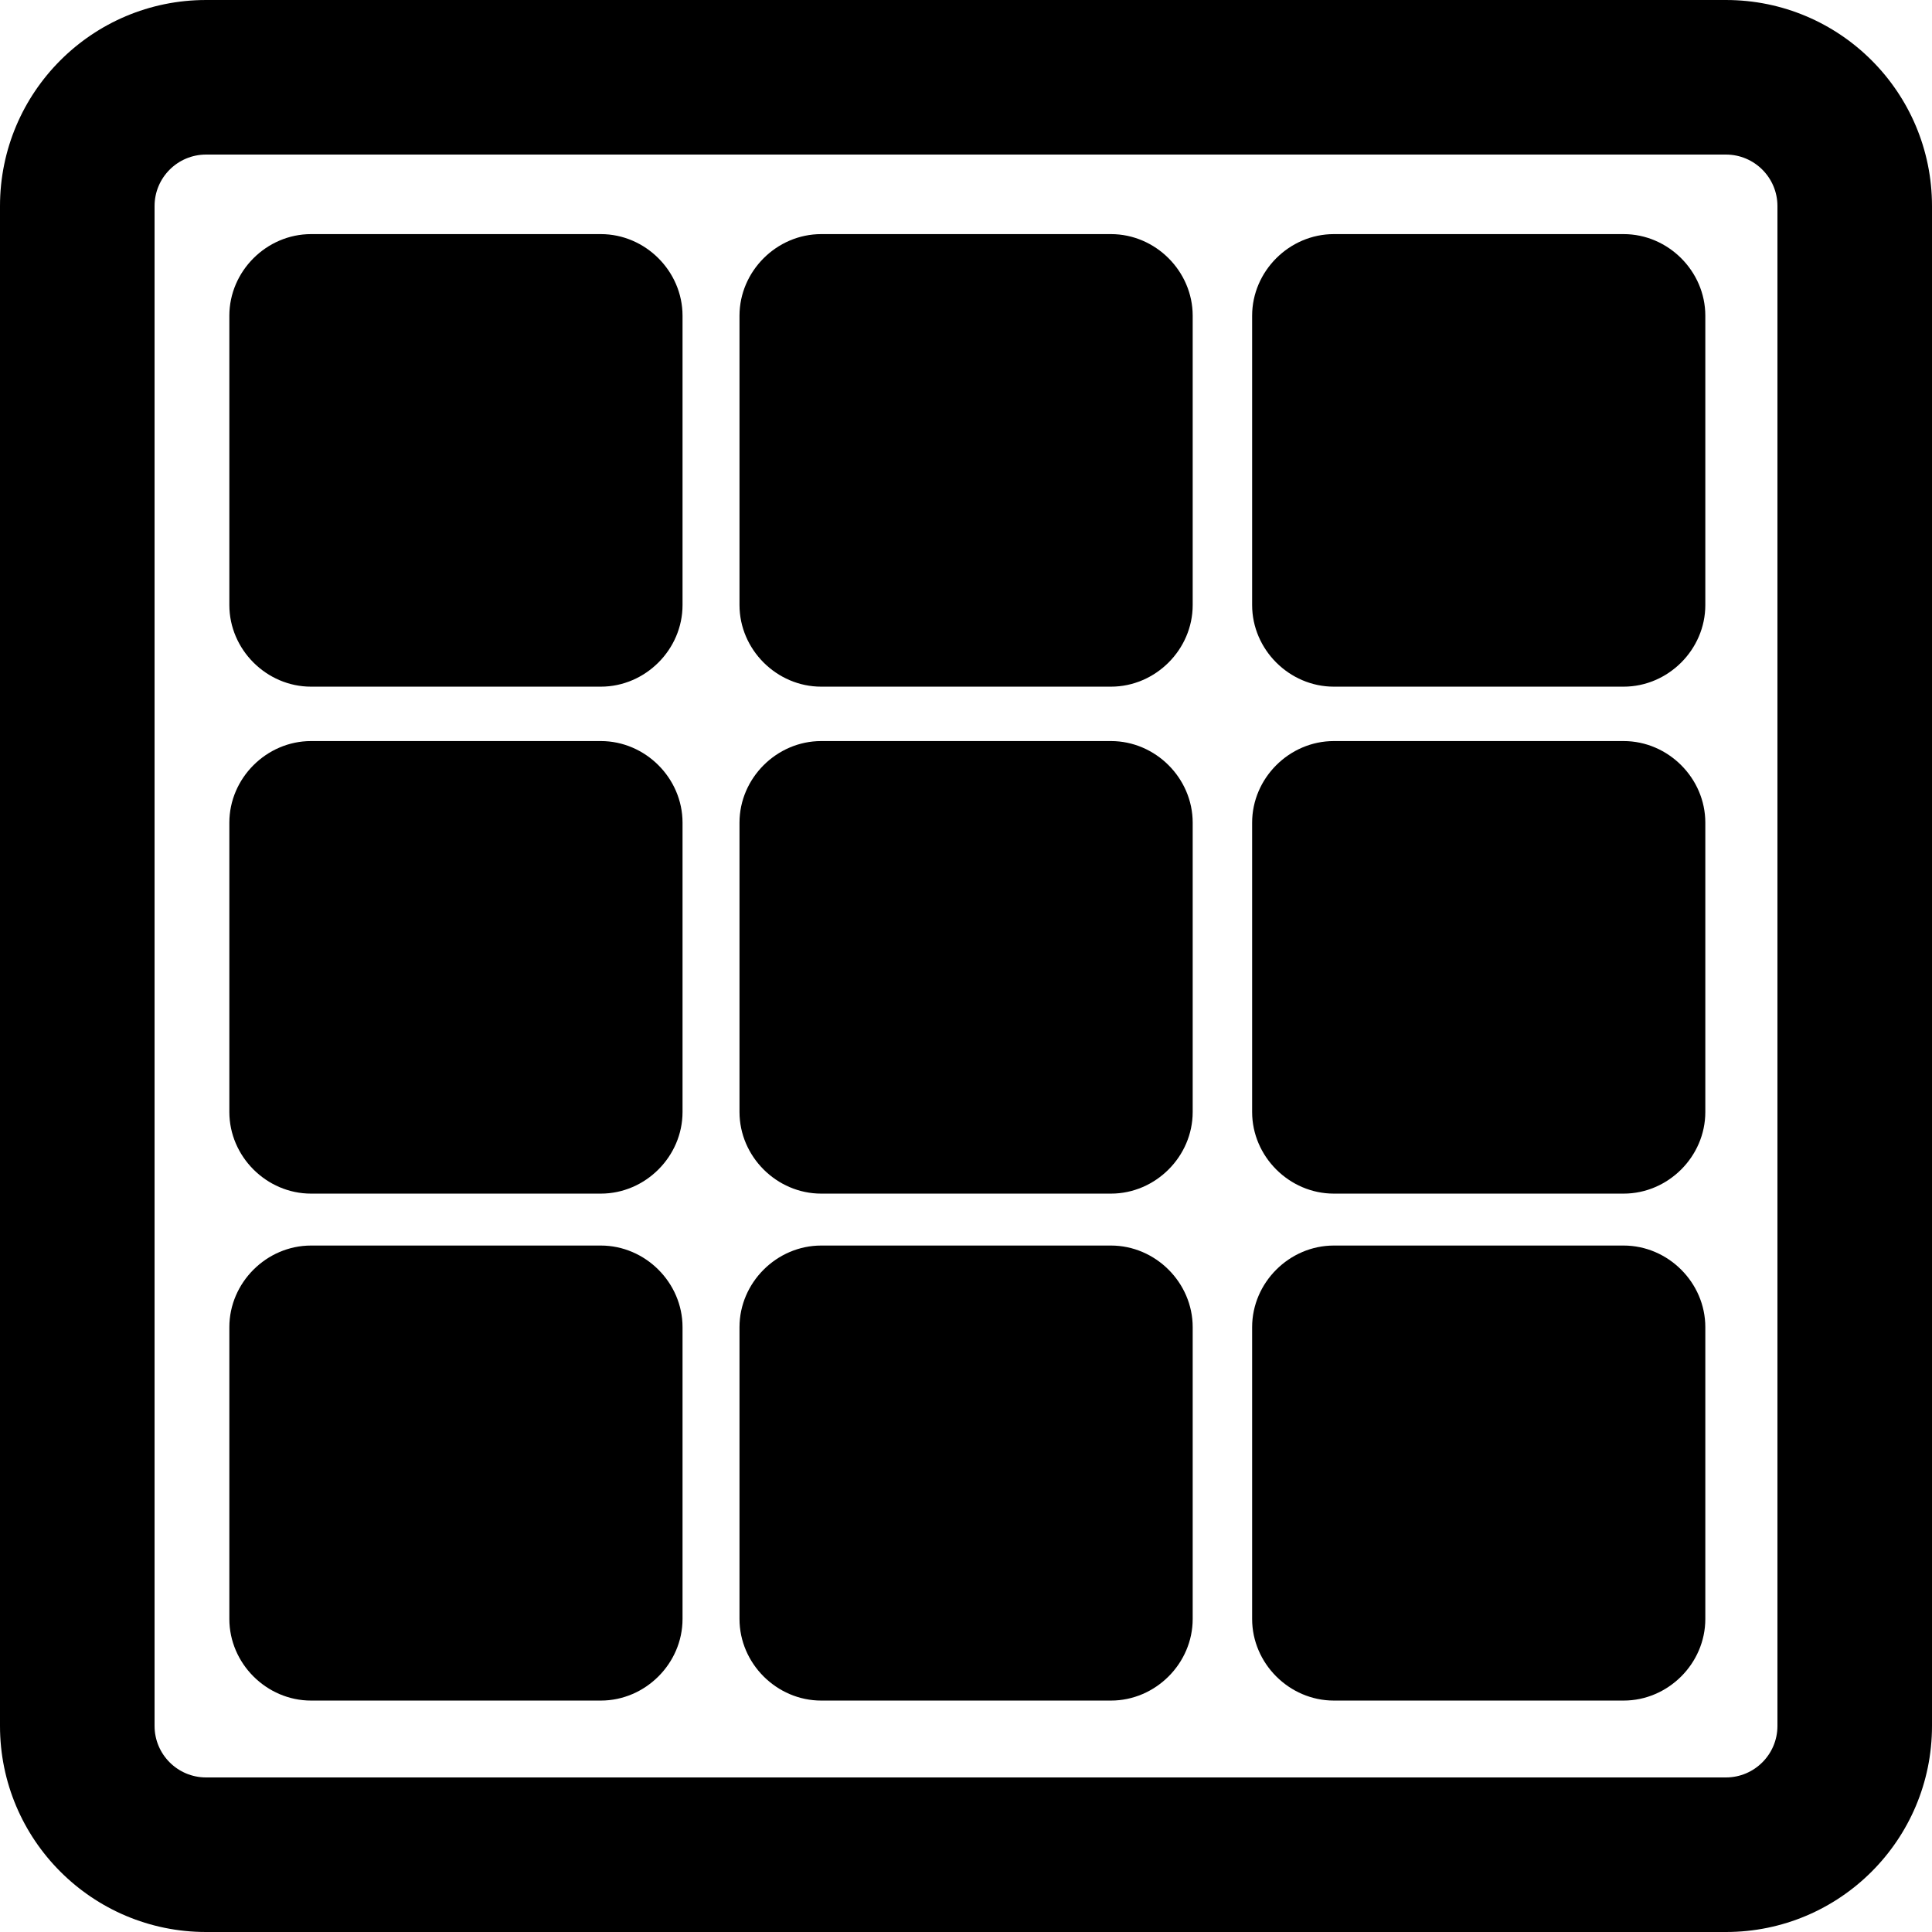 <?xml version="1.0" encoding="utf-8"?>
<!-- Generator: Adobe Illustrator 16.0.0, SVG Export Plug-In . SVG Version: 6.00 Build 0)  -->
<!DOCTYPE svg PUBLIC "-//W3C//DTD SVG 1.1//EN" "http://www.w3.org/Graphics/SVG/1.1/DTD/svg11.dtd">
<svg version="1.1" id="Layer_1" xmlns="http://www.w3.org/2000/svg" xmlns:xlink="http://www.w3.org/1999/xlink" x="0px" y="0px"
	 width="375.006px" height="375.006px" viewBox="171.525 93.36 375.006 375.006"
	 enable-background="new 171.525 93.36 375.006 375.006" xml:space="preserve">
<path fill-rule="evenodd" clip-rule="evenodd" d="M506.531,468.366H211.526c-22.092,0-40.001-17.909-40.001-40.001V133.361
	c0-22.092,17.909-40,40.001-40h295.005c22.092,0,40,17.909,40,40v295.004C546.531,450.457,528.623,468.366,506.531,468.366z
	 M516.531,133.361c0-5.523-4.478-10-10-10H211.526c-5.522,0-10,4.477-10,10v295.004c0,5.523,4.478,10.001,10,10.001h295.005
	c5.522,0,10-4.478,10-10.001V133.361z M486.669,423.445h-56.24c-8.652,0-15.863-7.2-15.863-15.84v-56.641
	c0-8.641,7.211-15.841,15.863-15.841h56.24c8.653,0,15.863,7.2,15.863,15.841v56.641
	C502.532,416.245,495.322,423.445,486.669,423.445z M486.669,325.044h-56.24c-8.652,0-15.863-7.2-15.863-15.841v-56.16
	c0-8.641,7.211-15.841,15.863-15.841h56.24c8.653,0,15.863,7.2,15.863,15.841v56.16
	C502.532,317.844,495.322,325.044,486.669,325.044z M486.669,226.643h-56.24c-8.652,0-15.863-7.2-15.863-15.841v-56.16
	c0-8.641,7.211-15.841,15.863-15.841h56.24c8.653,0,15.863,7.2,15.863,15.841v56.16
	C502.532,219.442,495.322,226.643,486.669,226.643z M387.167,423.445h-56.241c-8.652,0-15.863-7.2-15.863-15.84v-56.641
	c0-8.641,7.211-15.841,15.863-15.841h56.241c8.652,0,15.862,7.2,15.862,15.841v56.641
	C403.029,416.245,395.819,423.445,387.167,423.445z M387.167,325.044h-56.241c-8.652,0-15.863-7.2-15.863-15.841v-56.16
	c0-8.641,7.211-15.841,15.863-15.841h56.241c8.652,0,15.862,7.2,15.862,15.841v56.16
	C403.029,317.844,395.819,325.044,387.167,325.044z M387.167,226.643h-56.241c-8.652,0-15.863-7.2-15.863-15.841v-56.16
	c0-8.641,7.211-15.841,15.863-15.841h56.241c8.652,0,15.862,7.2,15.862,15.841v56.16
	C403.029,219.442,395.819,226.643,387.167,226.643z M288.145,423.445h-56.241c-8.652,0-15.862-7.2-15.862-15.84v-56.641
	c0-8.641,7.21-15.841,15.862-15.841h56.241c8.652,0,15.862,7.2,15.862,15.841v56.641
	C304.007,416.245,296.797,423.445,288.145,423.445z M288.145,325.044h-56.241c-8.652,0-15.862-7.2-15.862-15.841v-56.16
	c0-8.641,7.21-15.841,15.862-15.841h56.241c8.652,0,15.862,7.2,15.862,15.841v56.16
	C304.007,317.844,296.797,325.044,288.145,325.044z M288.145,226.643h-56.241c-8.652,0-15.862-7.2-15.862-15.841v-56.16
	c0-8.641,7.21-15.841,15.862-15.841h56.241c8.652,0,15.862,7.2,15.862,15.841v56.16
	C304.007,219.442,296.797,226.643,288.145,226.643z"/>
</svg>
